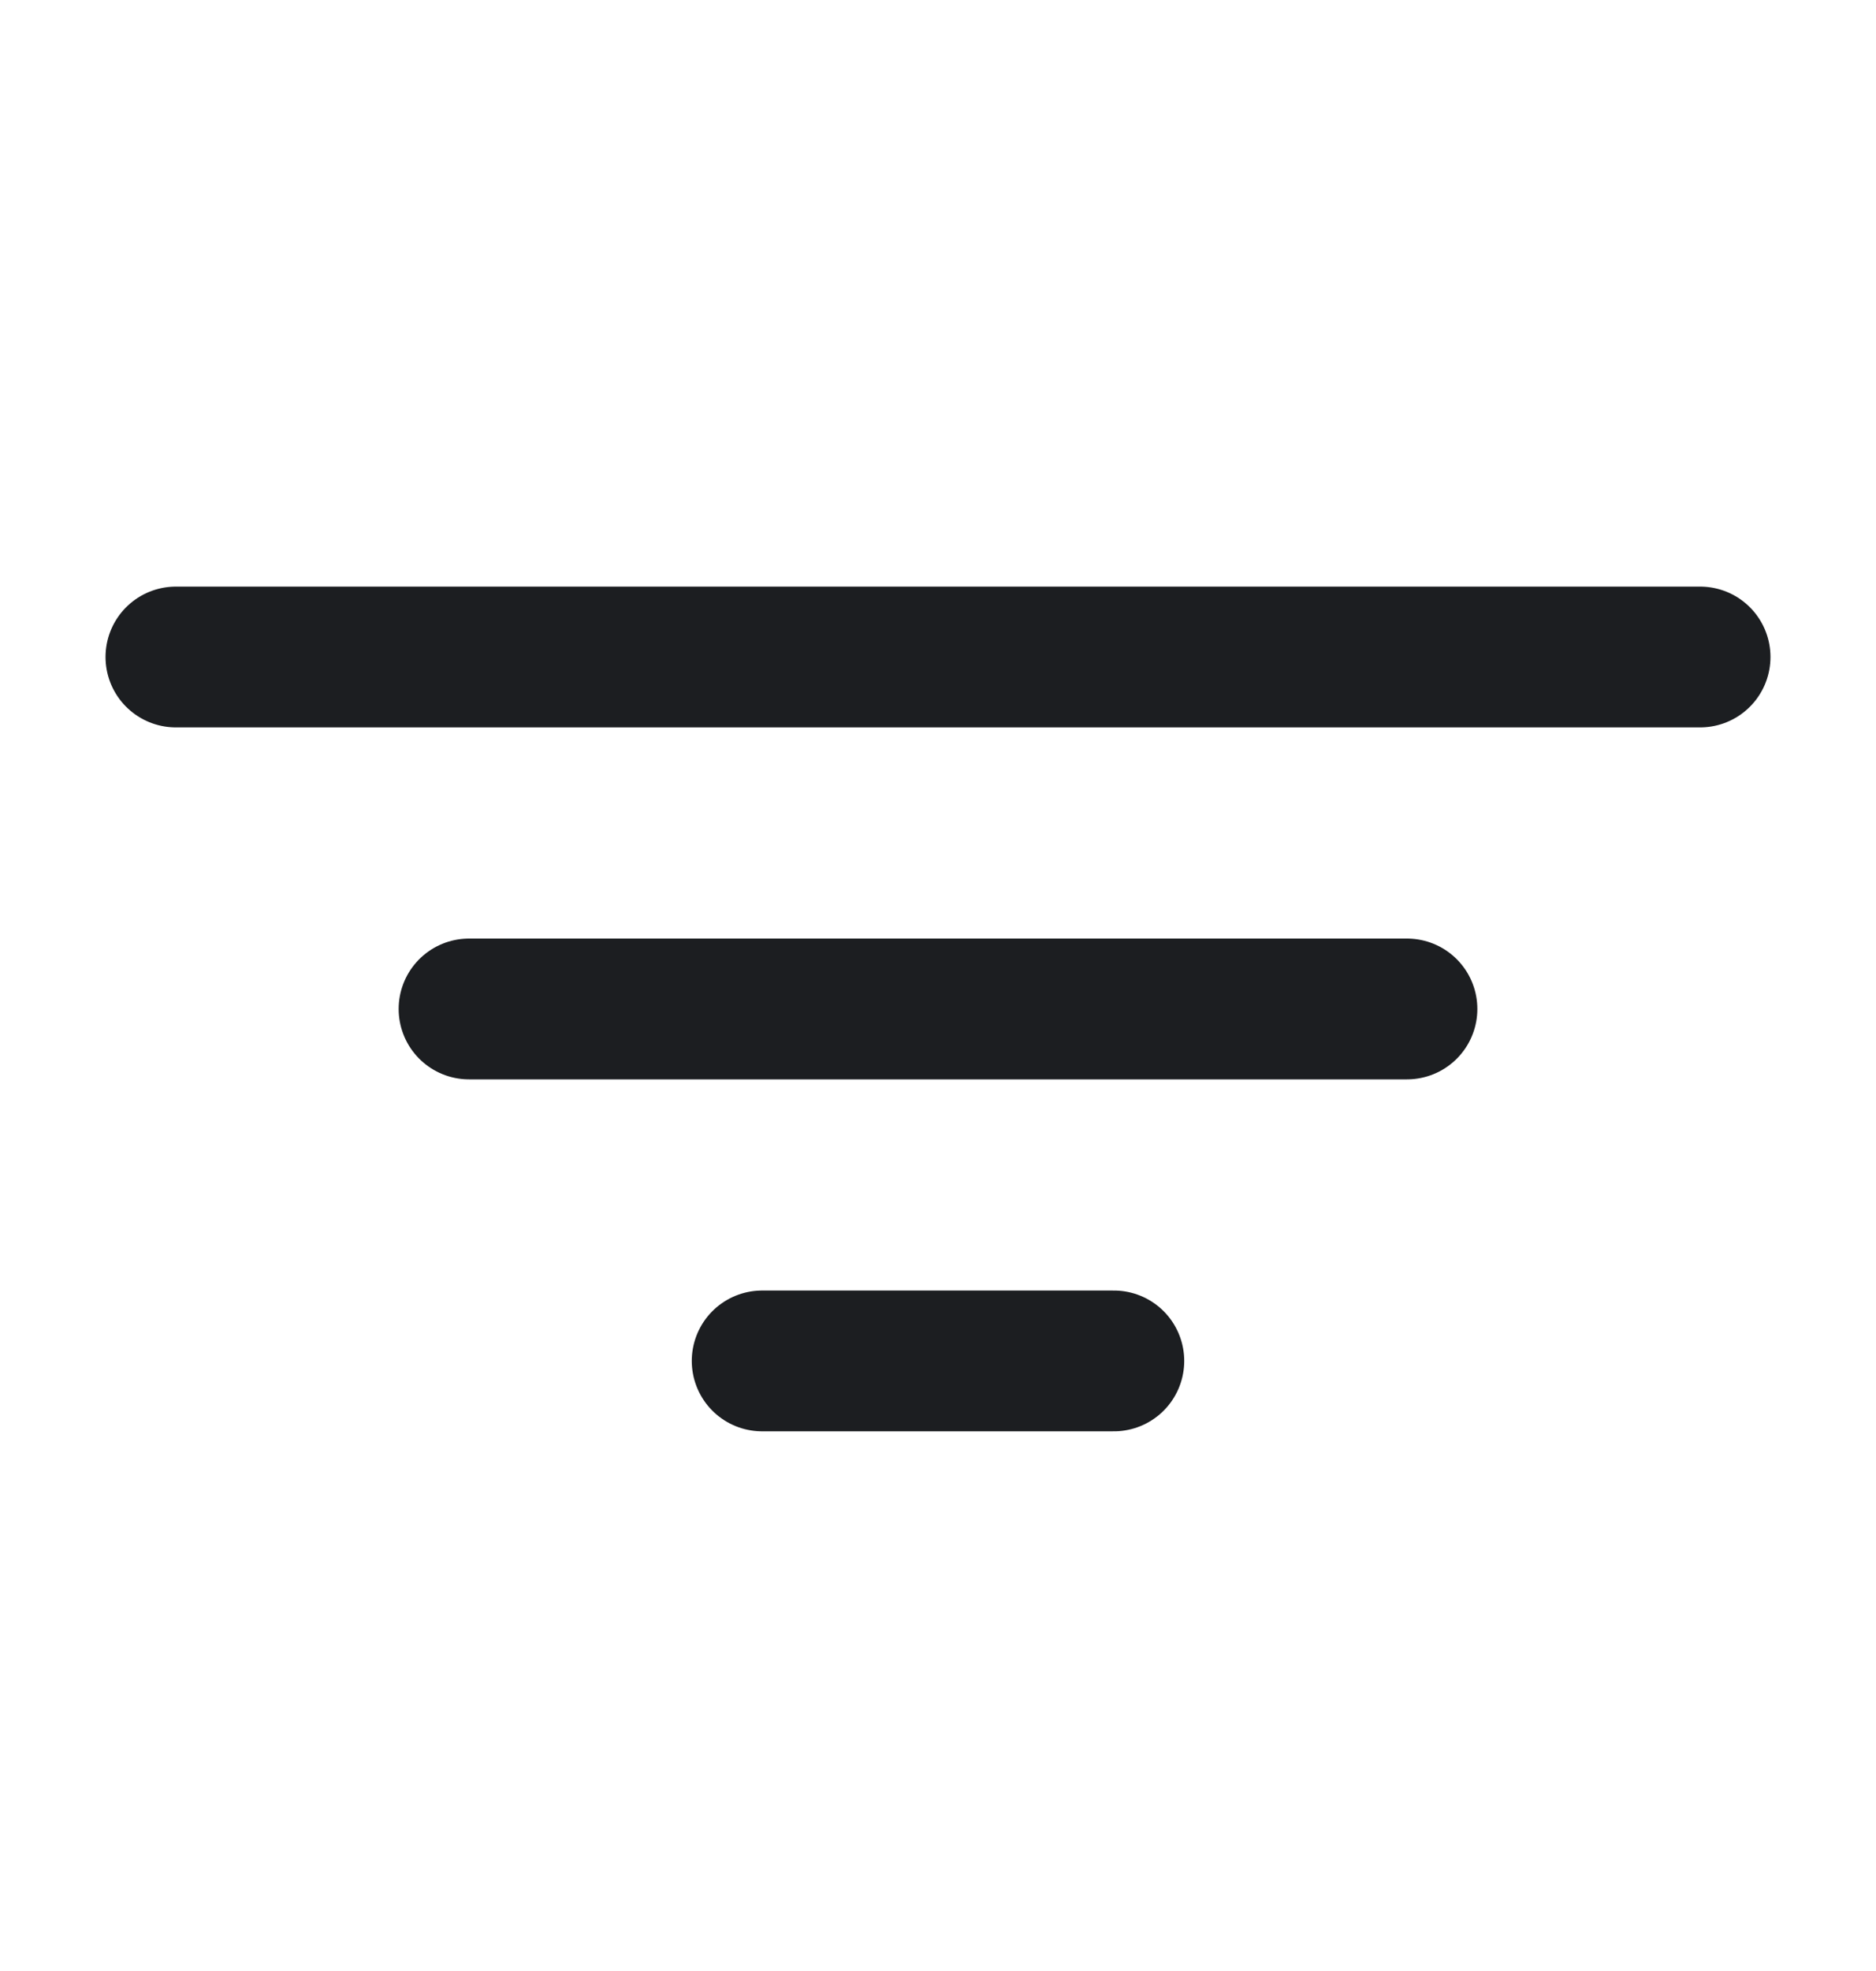 <svg width="20" height="21" viewBox="0 0 20 21" fill="none" xmlns="http://www.w3.org/2000/svg">
<path d="M5 10.75H15" stroke="#1C1E21" stroke-width="1.5" stroke-linecap="round" stroke-linejoin="round"/>
<path d="M1.875 7H18.125" stroke="#1C1E21" stroke-width="1.5" stroke-linecap="round" stroke-linejoin="round"/>
<path d="M8.125 14.5H11.875" stroke="#1C1E21" stroke-width="1.5" stroke-linecap="round" stroke-linejoin="round"/>
</svg>
